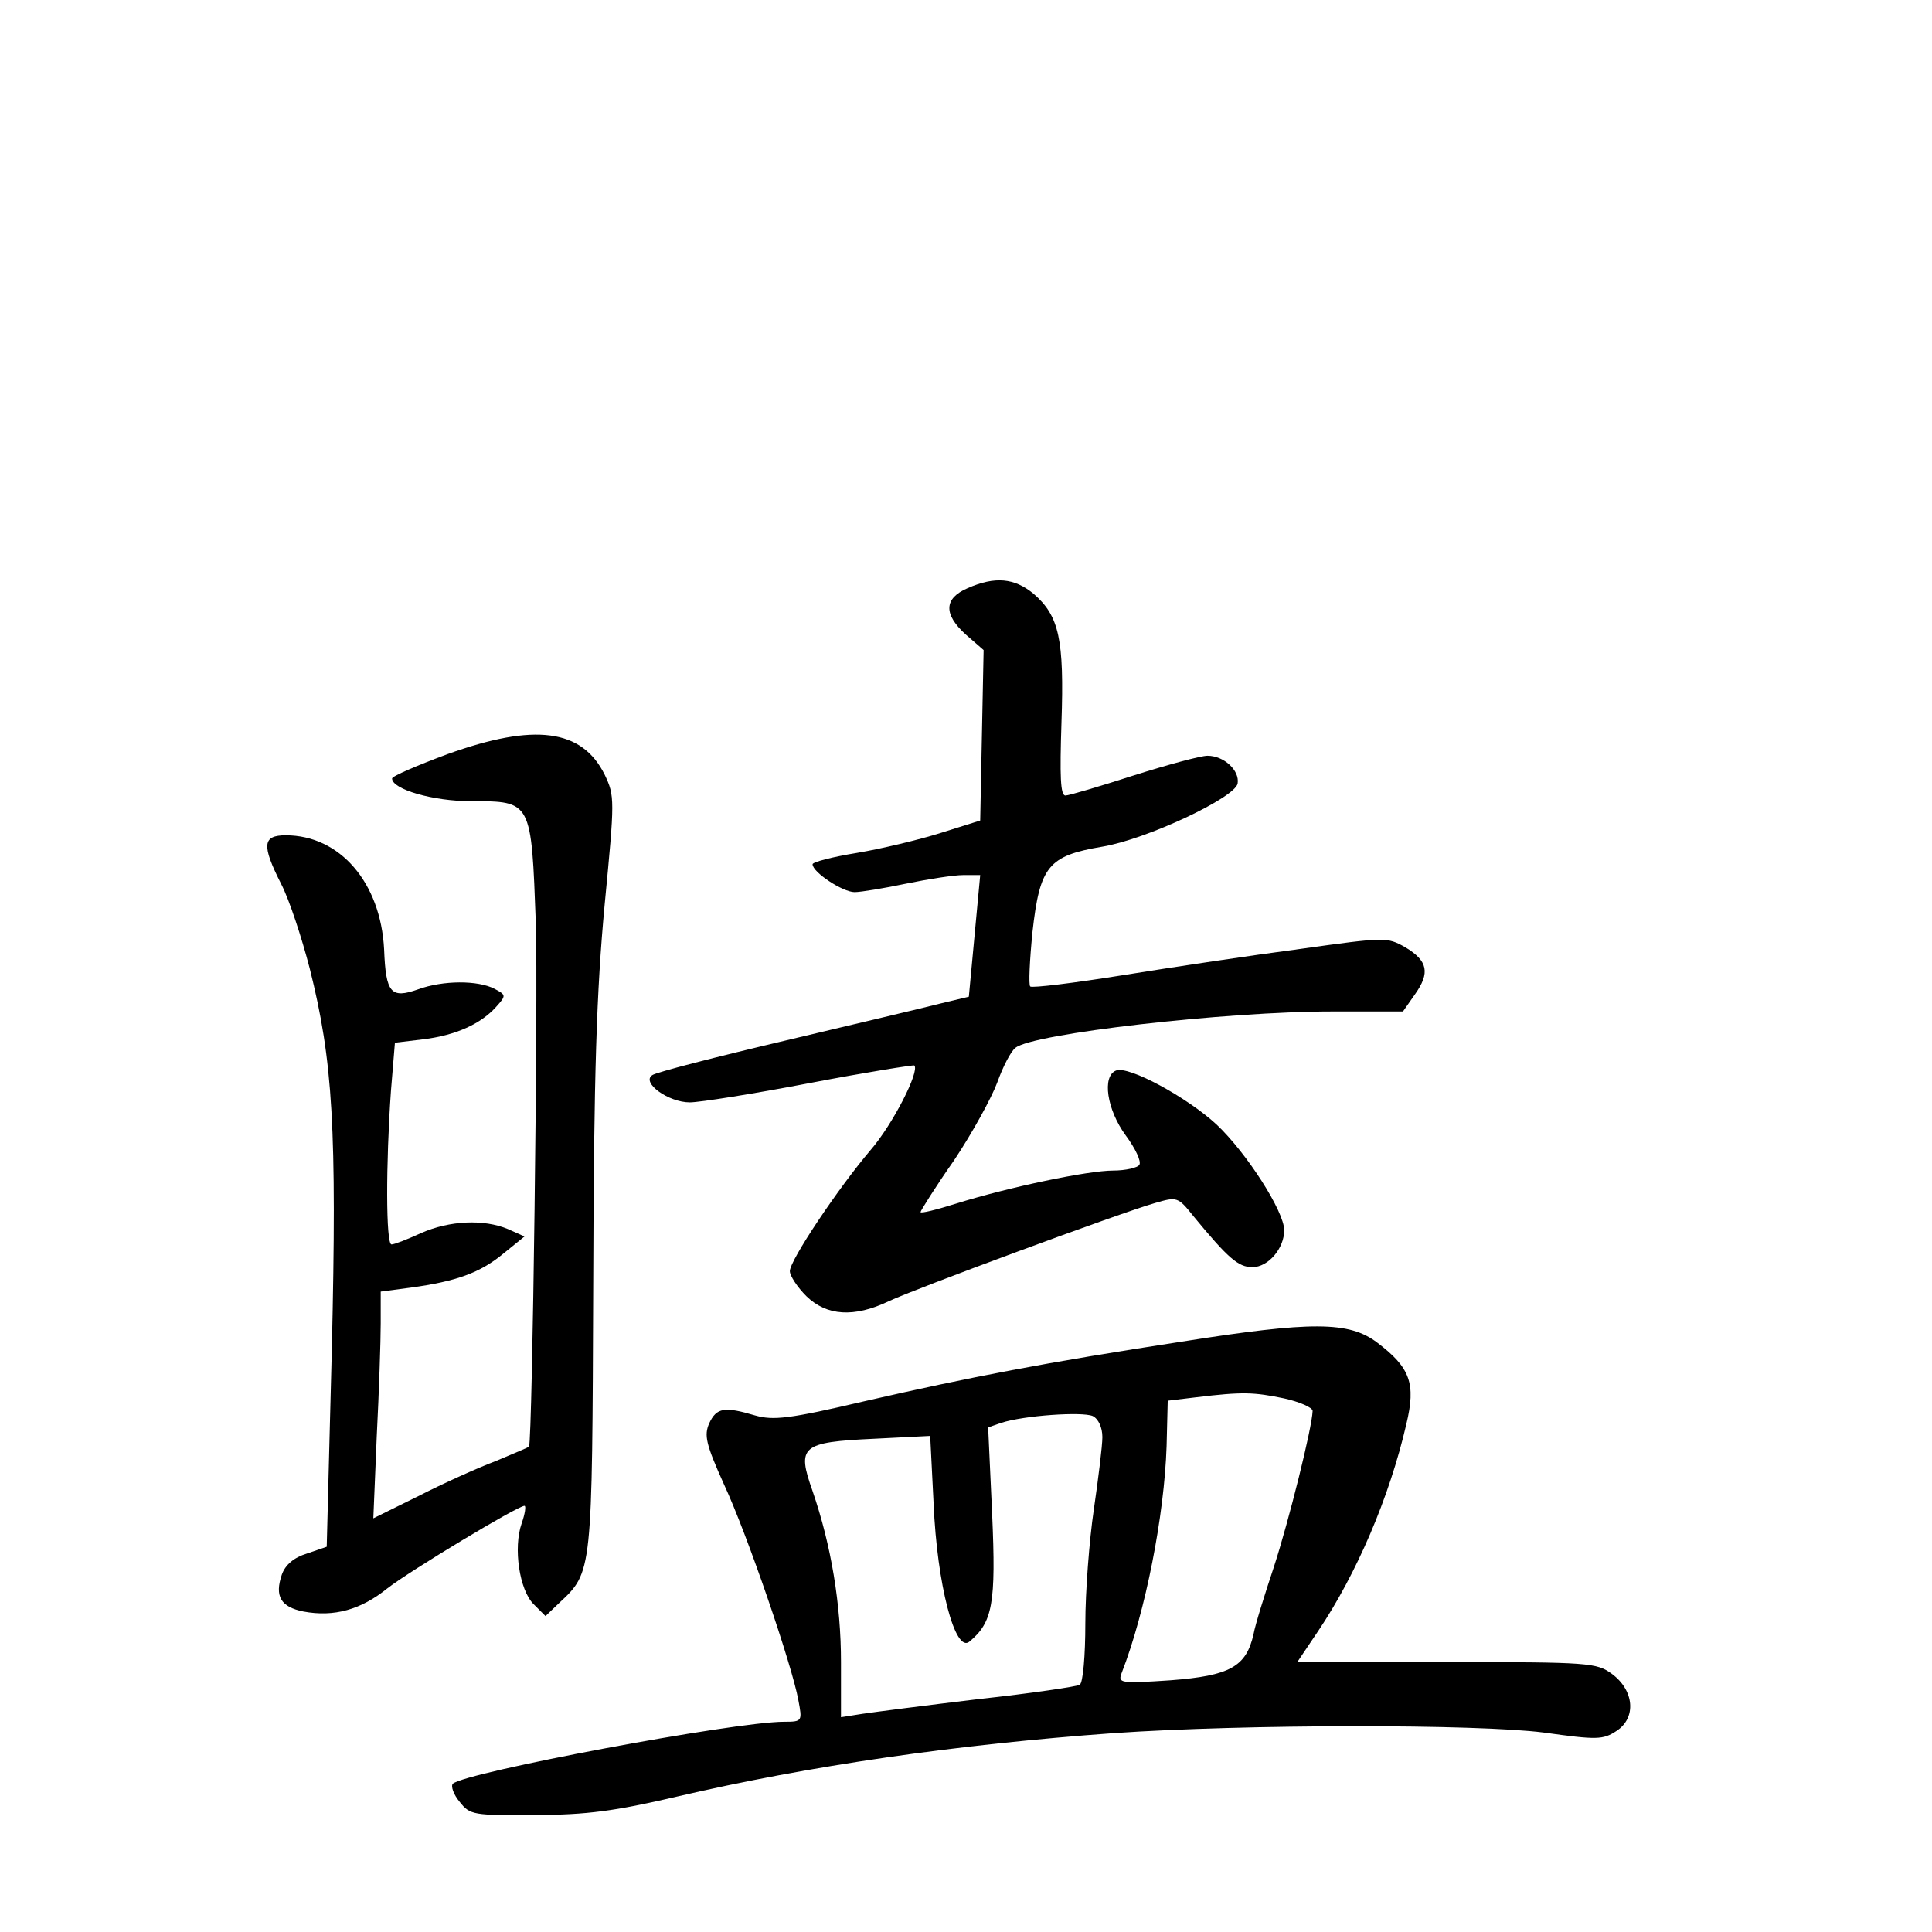 <?xml version="1.0" standalone="no"?>
<!DOCTYPE svg PUBLIC "-//W3C//DTD SVG 20010904//EN"
 "http://www.w3.org/TR/2001/REC-SVG-20010904/DTD/svg10.dtd">
<svg version="1.0" xmlns="http://www.w3.org/2000/svg"
 width="340pt" height="340pt" viewBox="0 0 340 340"
 preserveAspectRatio="xMidYMid meet">
<g transform="translate(0,340) scale(0.1,-0.1)"
fill="#000000" stroke="none">
<path d="M1703 2365 c-42 -18 -43 -46 -3 -82 l31 -27 -3 -150 -3 -150 -70 -22
c-38 -12 -105 -28 -147 -35 -43 -7 -78 -16 -78 -20 0 -14 53 -49 74 -49 11 0
53 7 91 15 39 8 84 15 100 15 l30 0 -10 -107 -10 -107 -50 -12 c-27 -7 -150
-36 -272 -65 -123 -29 -228 -56 -235 -61 -20 -13 28 -48 66 -48 17 0 112 15
211 34 99 19 182 32 184 31 10 -10 -38 -104 -77 -149 -57 -67 -142 -194 -142
-213 0 -8 13 -28 29 -44 36 -35 84 -38 145 -9 44 21 406 155 469 173 38 11 40
11 67 -23 61 -74 79 -90 104 -90 28 0 56 33 56 65 0 33 -66 136 -119 186 -52
48 -155 104 -177 95 -25 -10 -16 -69 17 -114 17 -23 28 -46 24 -52 -3 -5 -24
-10 -46 -10 -44 0 -183 -29 -276 -58 -35 -11 -63 -18 -63 -15 0 2 26 44 59 91
32 48 66 110 76 137 10 28 24 55 32 61 30 25 370 64 558 64 l124 0 21 30 c27
38 23 59 -17 83 -32 18 -35 18 -185 -3 -84 -11 -224 -32 -311 -46 -87 -14
-161 -23 -164 -20 -3 3 -1 46 4 96 13 116 28 134 123 150 78 13 233 86 238
111 4 23 -24 49 -53 49 -12 0 -71 -16 -131 -35 -59 -19 -113 -35 -119 -35 -9
0 -10 35 -7 128 5 147 -4 188 -49 227 -34 28 -68 31 -116 10z"/>
<path d="M788 2073 c-54 -20 -98 -39 -98 -43 0 -19 72 -40 139 -40 107 0 106
1 114 -216 4 -128 -6 -905 -12 -920 -1 -1 -27 -12 -58 -25 -32 -12 -94 -40
-137 -62 l-79 -39 6 144 c4 78 7 168 7 199 l0 56 53 7 c80 11 122 26 163 60
l37 30 -29 13 c-43 18 -103 15 -153 -7 -24 -11 -47 -20 -52 -20 -10 0 -10 142
-1 270 l7 85 50 6 c57 7 101 27 128 57 18 20 18 21 -3 32 -29 15 -90 15 -134
-1 -48 -17 -57 -7 -60 70 -6 118 -78 201 -173 201 -41 0 -43 -17 -8 -86 14
-27 36 -94 50 -148 41 -163 48 -282 39 -670 l-9 -348 -35 -12 c-23 -7 -38 -20
-44 -37 -13 -38 -2 -57 38 -65 54 -10 101 3 148 41 40 31 229 145 241 145 3 0
1 -14 -5 -31 -15 -43 -4 -117 21 -142 l21 -21 24 23 c59 55 58 52 60 565 1
370 6 512 20 663 18 187 18 192 0 230 -40 80 -123 91 -276 36z"/>
<path d="M2080 1039 c-241 -37 -371 -62 -559 -105 -132 -31 -160 -34 -192 -25
-54 16 -68 14 -81 -14 -9 -21 -6 -36 26 -107 41 -88 120 -319 131 -380 7 -37
7 -38 -25 -38 -88 0 -561 -89 -583 -109 -4 -4 1 -19 12 -32 18 -23 24 -24 133
-23 90 0 141 7 248 32 236 55 493 92 770 112 232 16 640 16 757 1 93 -13 104
-13 128 3 35 23 31 71 -8 100 -27 20 -40 21 -291 21 l-263 0 37 55 c67 100
125 234 155 364 17 71 7 99 -51 143 -50 38 -115 38 -344 2z m180 -100 c27 -6
50 -16 50 -22 -1 -30 -42 -194 -68 -274 -16 -48 -33 -102 -36 -119 -13 -57
-41 -73 -146 -81 -89 -6 -93 -5 -86 13 42 108 75 277 79 399 l2 80 50 6 c82
10 102 9 155 -2z m-320 -68 c0 -15 -7 -72 -15 -127 -8 -54 -15 -145 -15 -201
0 -56 -4 -105 -10 -108 -5 -3 -85 -15 -177 -25 -92 -11 -185 -23 -205 -26
l-38 -6 0 97 c0 101 -17 205 -50 301 -28 79 -20 86 108 92 l99 5 6 -119 c6
-143 38 -264 63 -243 41 34 47 67 40 225 l-7 152 23 8 c40 13 142 20 161 12
10 -5 17 -20 17 -37z"/>
</g>
</svg>
